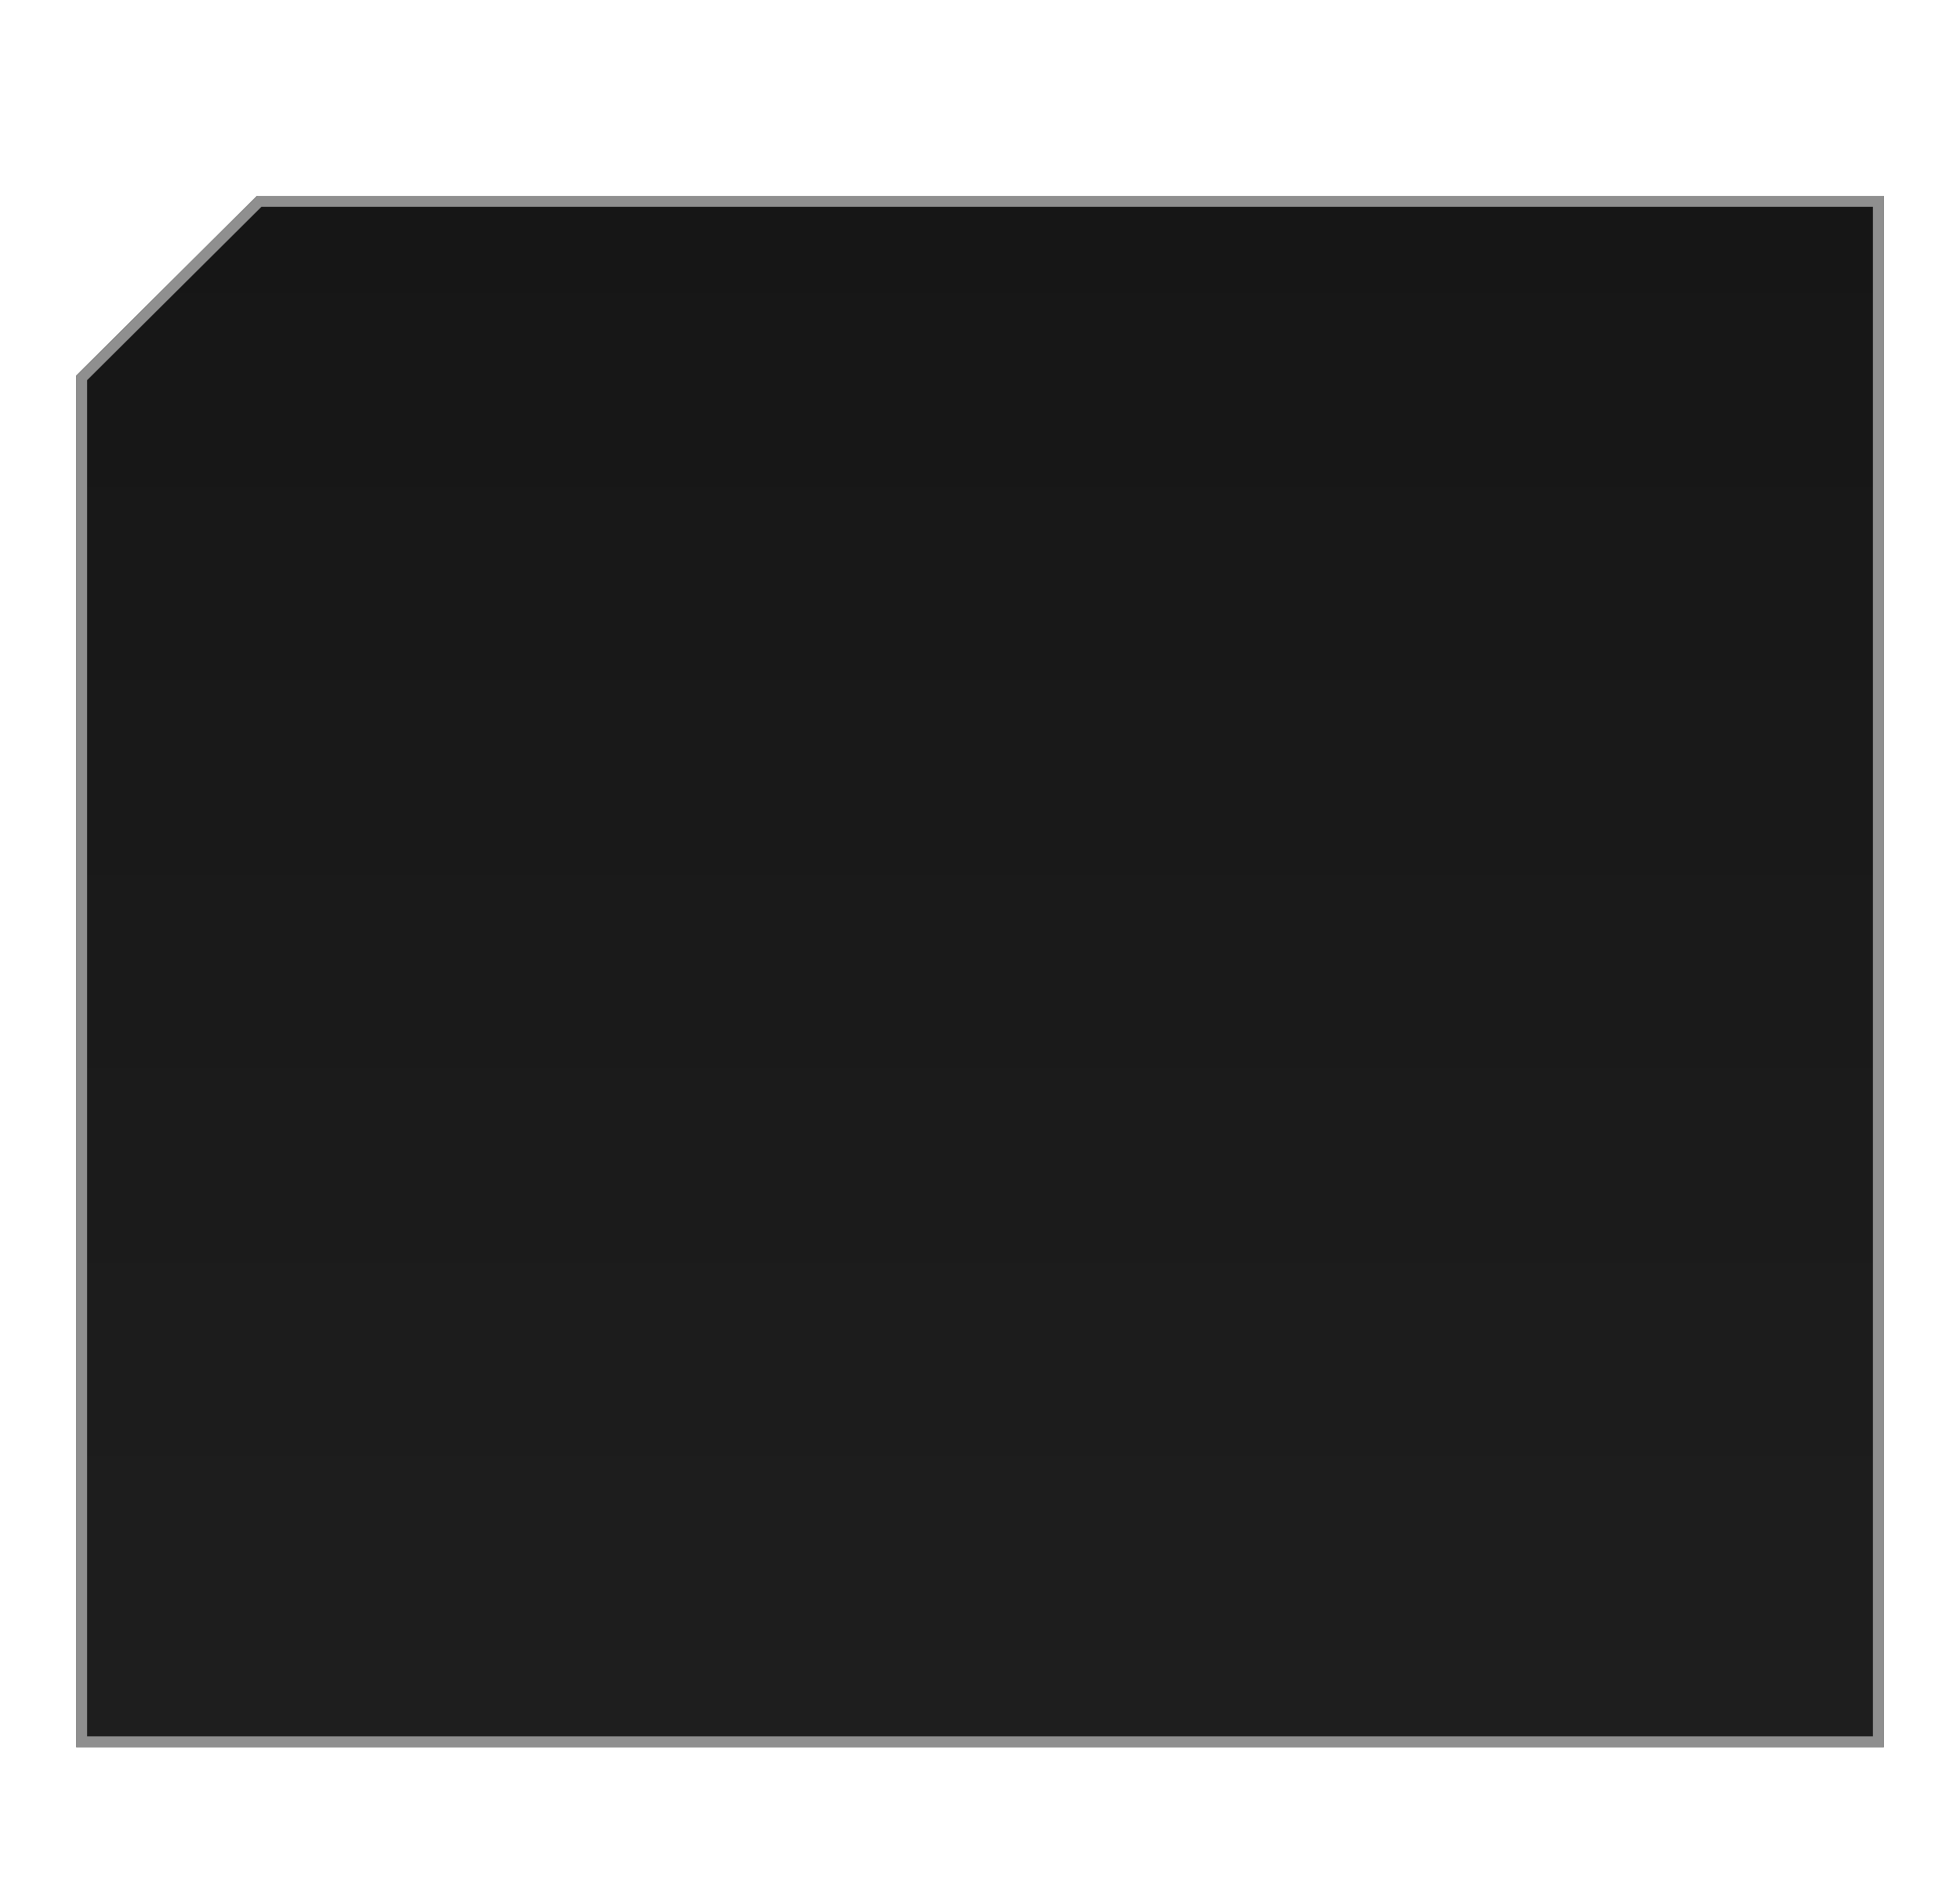 <svg width="360" height="345" viewBox="0 0 360 345" fill="none" xmlns="http://www.w3.org/2000/svg">
<g filter="url(#filter0_di_312_2842)">
<path d="M47.186 26L14 59.012V311H346V26H47.186Z" fill="url(#paint0_linear_312_2842)"/>
<path d="M15 310V59.427L47.599 27H345V310H15Z" stroke="#8F8F8F" stroke-width="2"/>
</g>
<defs>
<filter id="filter0_di_312_2842" x="-16" y="0" width="392" height="345" filterUnits="userSpaceOnUse" color-interpolation-filters="sRGB">
<feFlood flood-opacity="0" result="BackgroundImageFix"/>
<feColorMatrix in="SourceAlpha" type="matrix" values="0 0 0 0 0 0 0 0 0 0 0 0 0 0 0 0 0 0 127 0" result="hardAlpha"/>
<feOffset dy="4"/>
<feGaussianBlur stdDeviation="15"/>
<feComposite in2="hardAlpha" operator="out"/>
<feColorMatrix type="matrix" values="0 0 0 0 0 0 0 0 0 0 0 0 0 0 0 0 0 0 1 0"/>
<feBlend mode="normal" in2="BackgroundImageFix" result="effect1_dropShadow_312_2842"/>
<feBlend mode="normal" in="SourceGraphic" in2="effect1_dropShadow_312_2842" result="shape"/>
<feColorMatrix in="SourceAlpha" type="matrix" values="0 0 0 0 0 0 0 0 0 0 0 0 0 0 0 0 0 0 127 0" result="hardAlpha"/>
<feOffset dy="6"/>
<feComposite in2="hardAlpha" operator="arithmetic" k2="-1" k3="1"/>
<feColorMatrix type="matrix" values="0 0 0 0 0.561 0 0 0 0 0.561 0 0 0 0 0.561 0 0 0 1 0"/>
<feBlend mode="normal" in2="shape" result="effect2_innerShadow_312_2842"/>
</filter>
<linearGradient id="paint0_linear_312_2842" x1="301.7" y1="26" x2="301.7" y2="311" gradientUnits="userSpaceOnUse">
<stop stop-color="#161616"/>
<stop offset="1" stop-color="#1E1E1E"/>
</linearGradient>
</defs>
</svg>